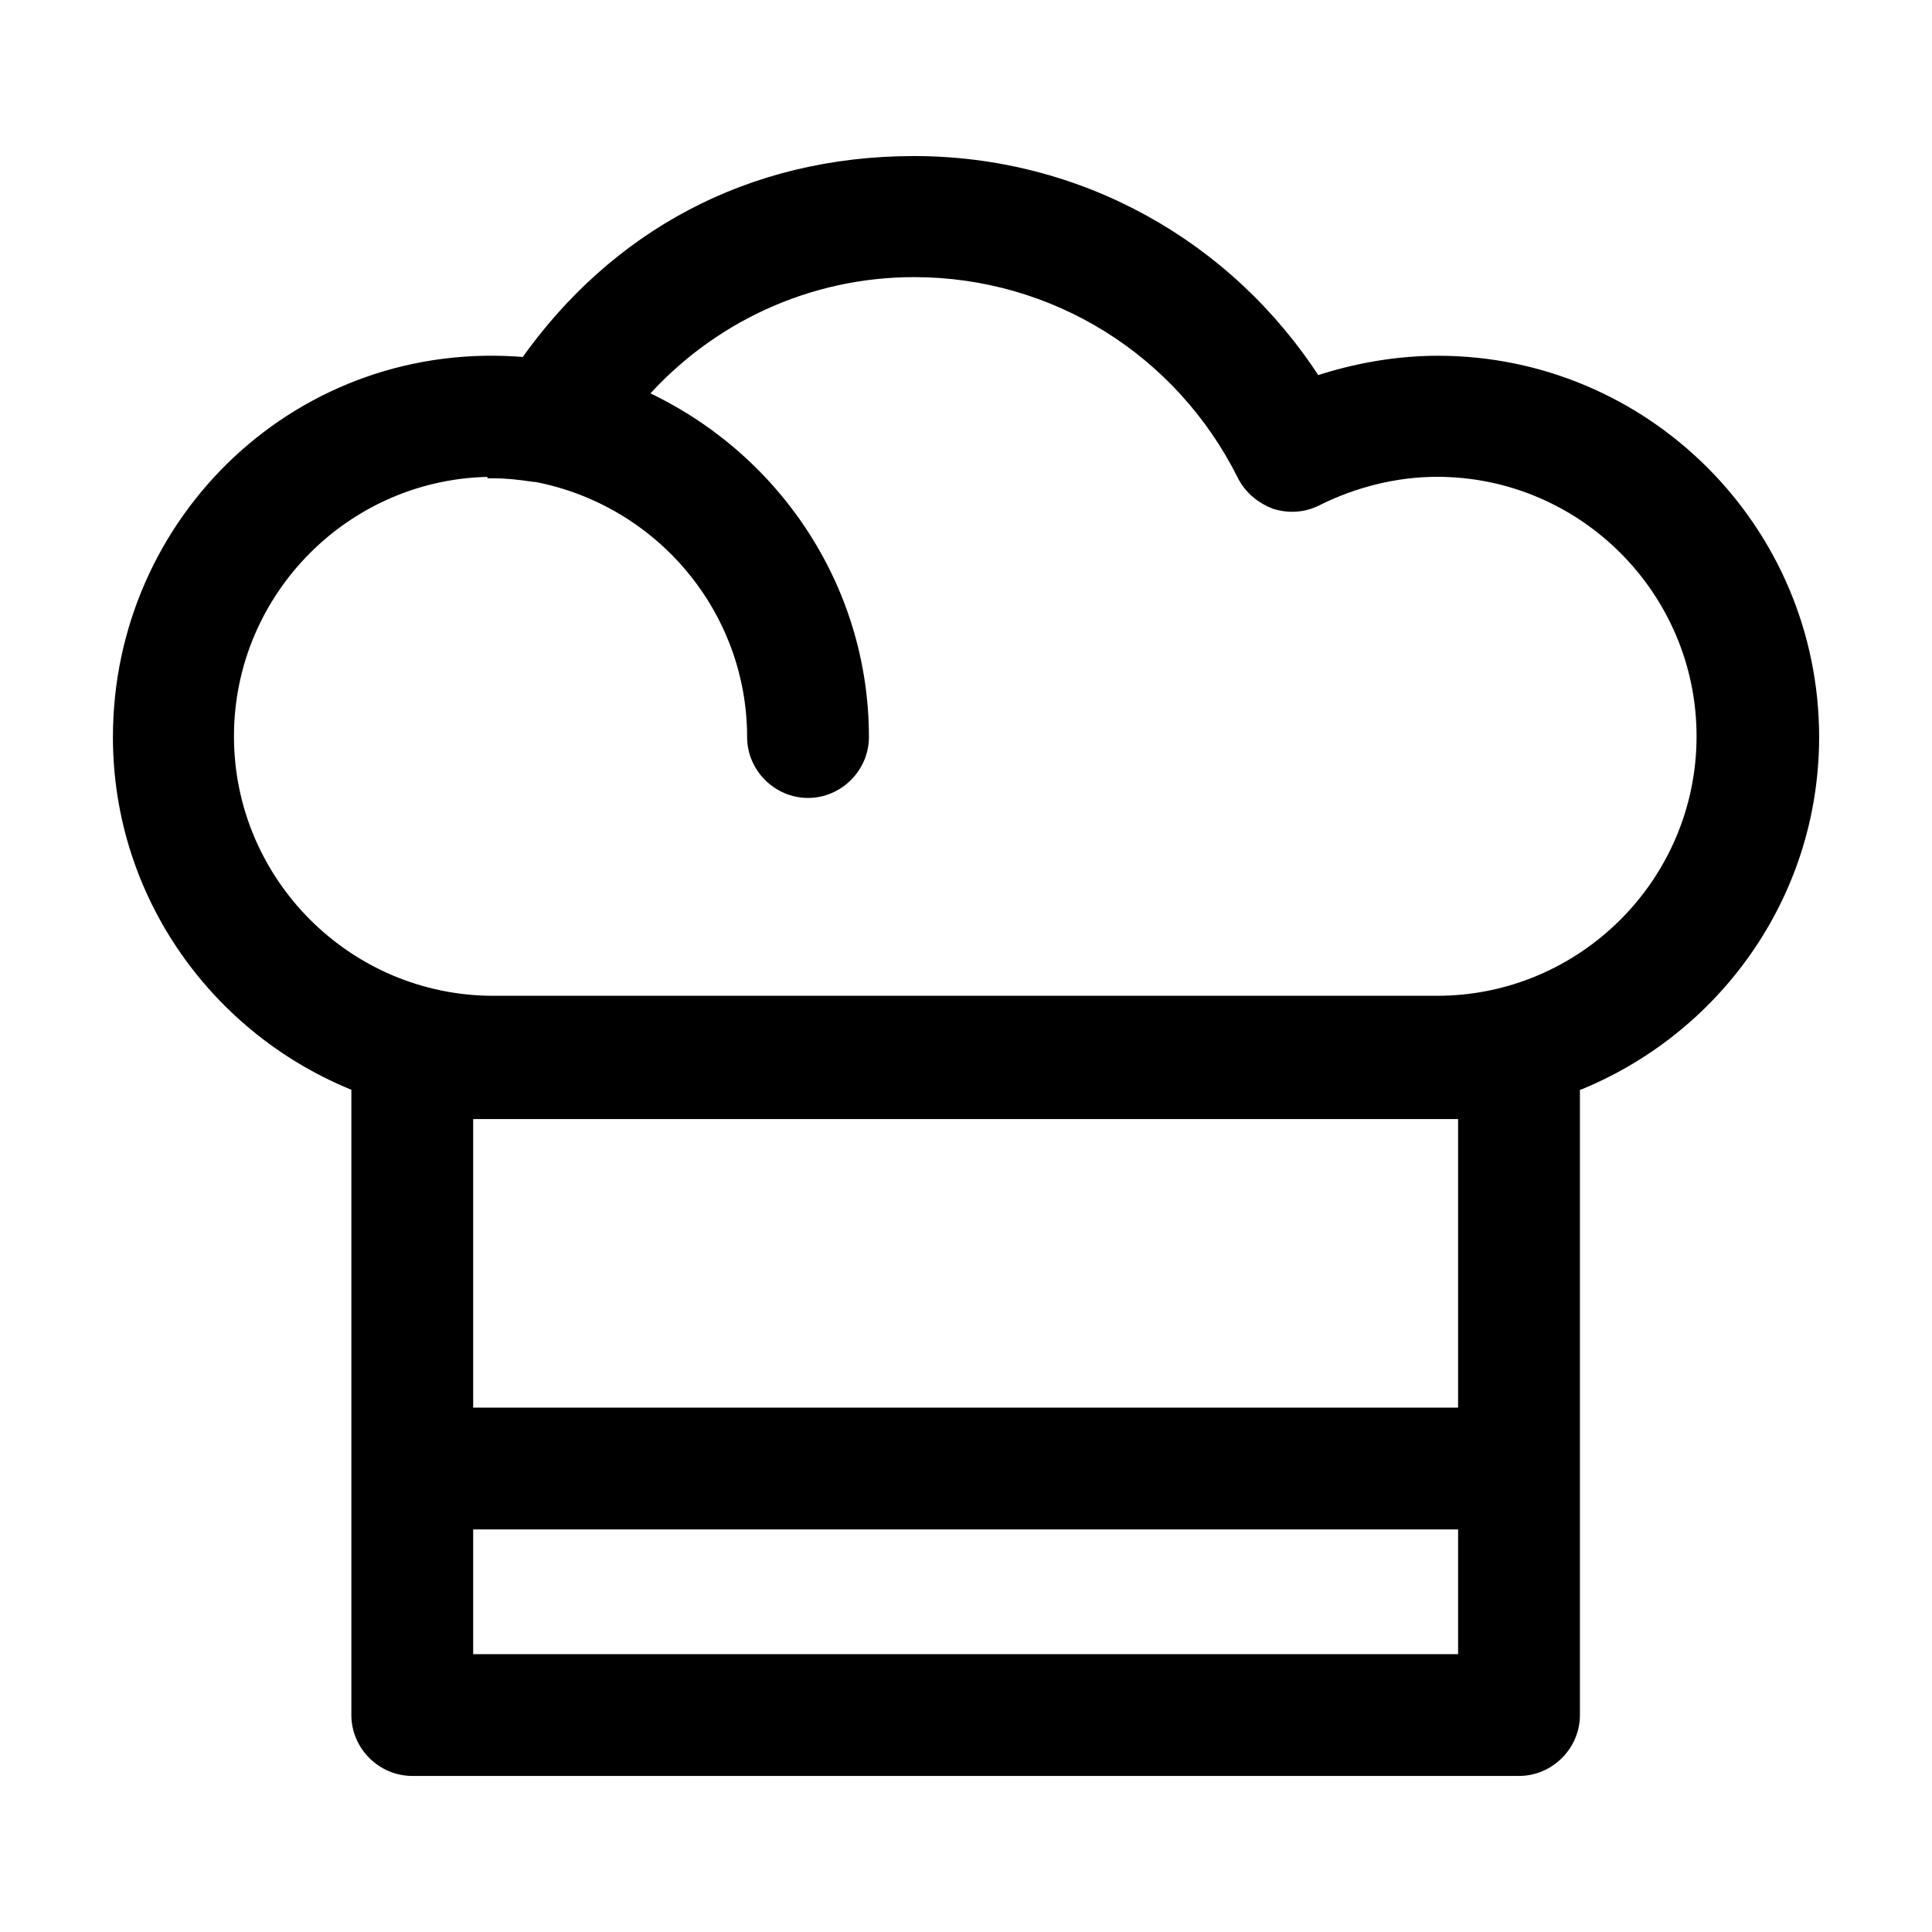 <?xml version="1.0" encoding="utf-8"?>
<!-- Generator: Adobe Illustrator 24.3.0, SVG Export Plug-In . SVG Version: 6.00 Build 0)  -->
<svg version="1.1" id="Layer_1" xmlns="http://www.w3.org/2000/svg" xmlns:xlink="http://www.w3.org/1999/xlink" x="0px" y="0px"
	 viewBox="0 0 800 800" style="enable-background:new 0 0 800 800;" xml:space="preserve">
<style type="text/css">
	.st0{stroke:#000000;stroke-width:5;stroke-miterlimit:10;}
</style>
<path class="st0" d="M147.99,449.98v260.18c0,12.42,10.3,22.72,22.72,22.72h458.28c12.42,0,22.72-10.3,22.72-22.72V449.67
	c57.85-22.72,99.05-78.75,99.05-144.48c0-85.72-69.67-155.38-155.38-155.38c-16.96,0-34.23,3.03-50.58,8.48
	c-36.35-56.64-98.14-91.17-166.29-91.17s-123.88,30.9-160.84,83.3c-92.69-8.18-168.41,64.82-168.41,154.78
	c0,65.73,41.19,121.76,99.05,144.48L147.99,449.98z M193.43,687.45V630.8h412.84v56.64H193.43z M606.27,460.88v124.49H193.43V460.88
	H606.27z M204.33,195.55c5.45,0,10.9,0.61,16.96,1.51c0,0,0.3,0,0.61,0c52.1,10,89.96,55.43,89.96,108.13
	c0,12.42,10.3,22.72,22.72,22.72s22.72-10.3,22.72-22.72c0-62.09-37.26-116.61-92.08-141.45c28.47-32.41,69.36-51.49,113.28-51.49
	c57.85,0,110.25,32.41,136.3,84.51c2.73,5.45,7.57,9.39,13.02,11.51c5.76,1.82,11.81,1.51,17.26-1.21
	c15.75-7.88,33.02-12.12,49.98-12.12c60.58,0,109.95,49.37,109.95,109.95s-49.37,109.95-109.95,109.95H204.33
	c-60.58,0-109.95-49.37-109.95-109.95s49.37-109.95,109.95-109.95V195.55z"/>
</svg>

